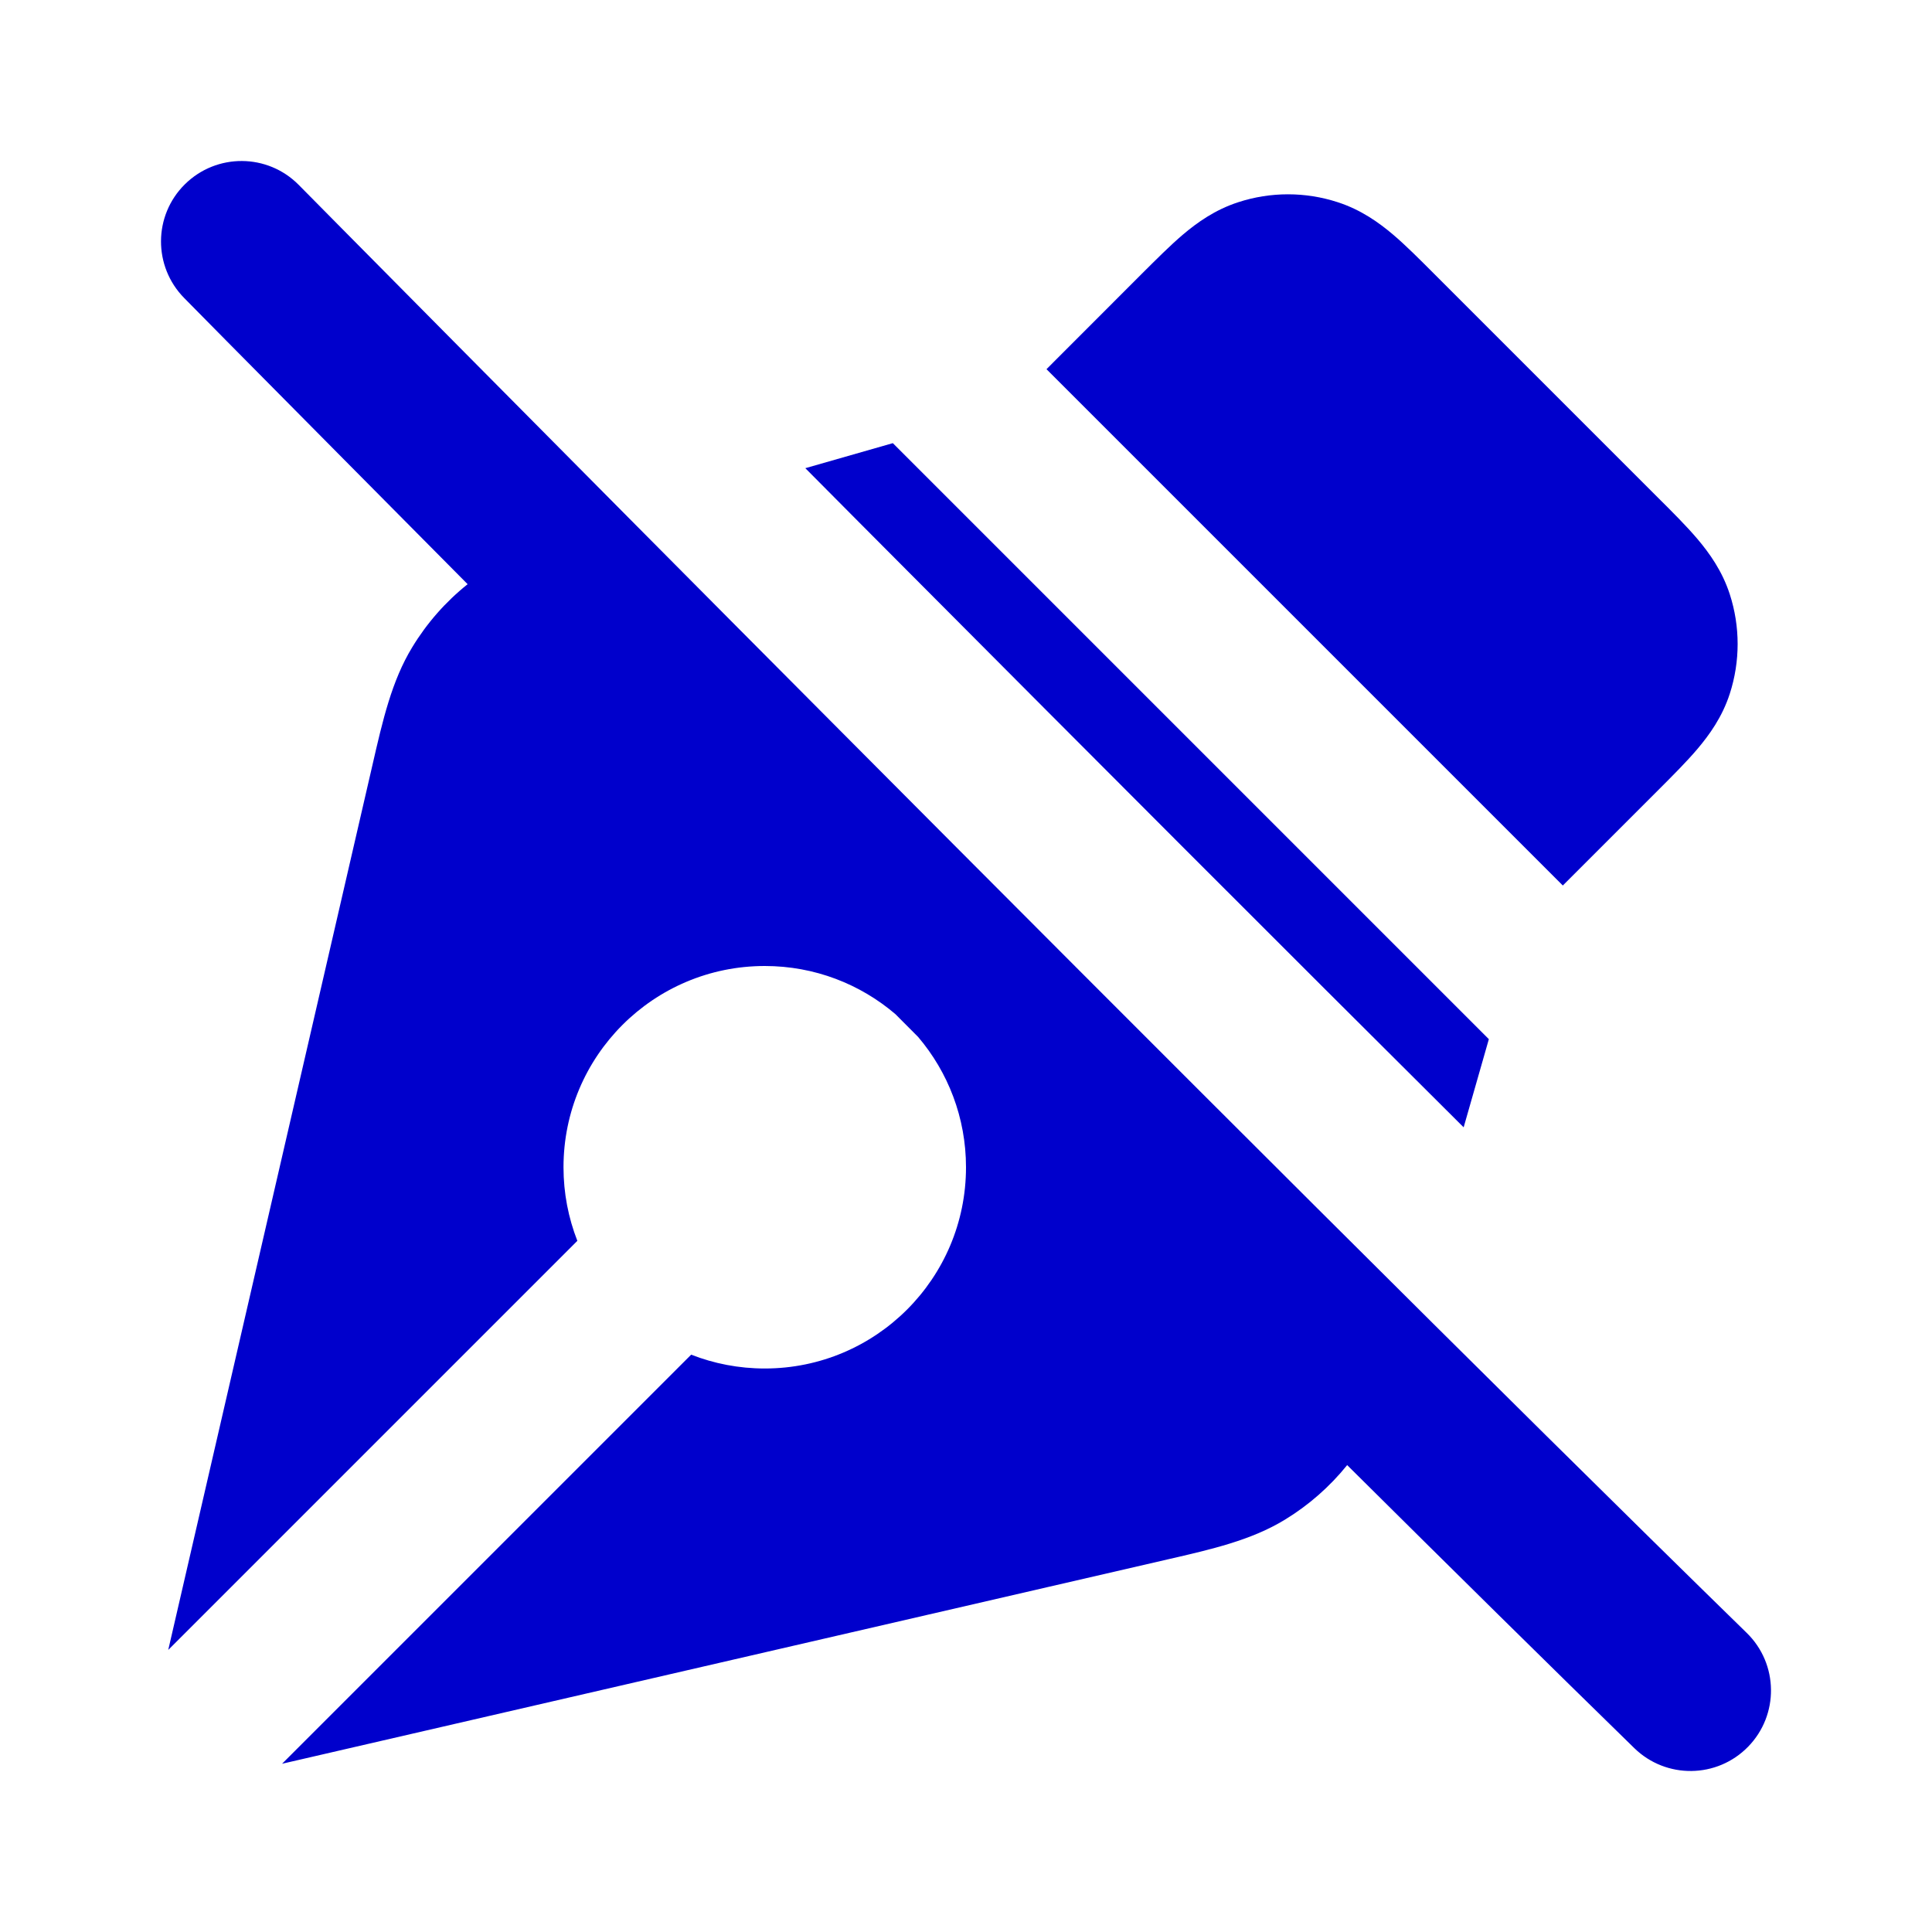 <svg width="24" height="24" viewBox="0 0 24 24" fill="none" xmlns="http://www.w3.org/2000/svg">
<path fill-rule="evenodd" clip-rule="evenodd" d="M3.711 2.297C3.323 1.904 2.69 1.901 2.297 2.289C1.904 2.677 1.901 3.31 2.289 3.703L2.816 4.237C3.156 4.58 3.649 5.078 4.258 5.693C4.715 6.153 5.236 6.679 5.809 7.257C5.536 7.475 5.303 7.74 5.121 8.04C4.867 8.457 4.755 8.944 4.628 9.498L2.09 20.496L7.172 15.414C7.061 15.13 7 14.822 7 14.5C7 13.119 8.119 12 9.5 12C10.12 12 10.686 12.225 11.123 12.598C11.217 12.693 11.311 12.787 11.405 12.881C11.776 13.317 12 13.883 12 14.5C12 15.881 10.881 17 9.5 17C9.178 17 8.869 16.939 8.586 16.828L3.504 21.91L14.502 19.372C15.056 19.245 15.543 19.133 15.96 18.879C16.256 18.699 16.518 18.469 16.735 18.2C18.041 19.497 19.261 20.7 20.302 21.716C20.697 22.101 21.33 22.094 21.716 21.698C22.101 21.303 22.094 20.67 21.698 20.284C18.704 17.361 14.209 12.866 10.459 9.098C8.584 7.215 6.897 5.514 5.679 4.285C5.07 3.67 4.578 3.173 4.238 2.83L3.711 2.297Z" fill="#0000CC"/>
<path d="M20.598 9.816L19.414 11L13 4.586L14.184 3.401C14.363 3.223 14.536 3.049 14.695 2.914C14.87 2.766 15.092 2.606 15.382 2.512C15.784 2.381 16.216 2.381 16.618 2.512C16.908 2.606 17.13 2.766 17.305 2.914C17.464 3.049 17.637 3.223 17.816 3.402L20.598 6.184C20.777 6.362 20.951 6.536 21.086 6.695C21.234 6.87 21.394 7.092 21.488 7.382C21.618 7.784 21.618 8.216 21.488 8.618C21.394 8.908 21.234 9.129 21.086 9.304C20.951 9.463 20.777 9.637 20.598 9.816Z" fill="#0000CC"/>
<path d="M18.182 14.004L18.495 12.909L11.091 5.505L10.004 5.816C10.416 6.231 10.842 6.66 11.279 7.098C13.475 9.304 15.926 11.76 18.182 14.004Z" fill="#0000CC"/>
</svg>
